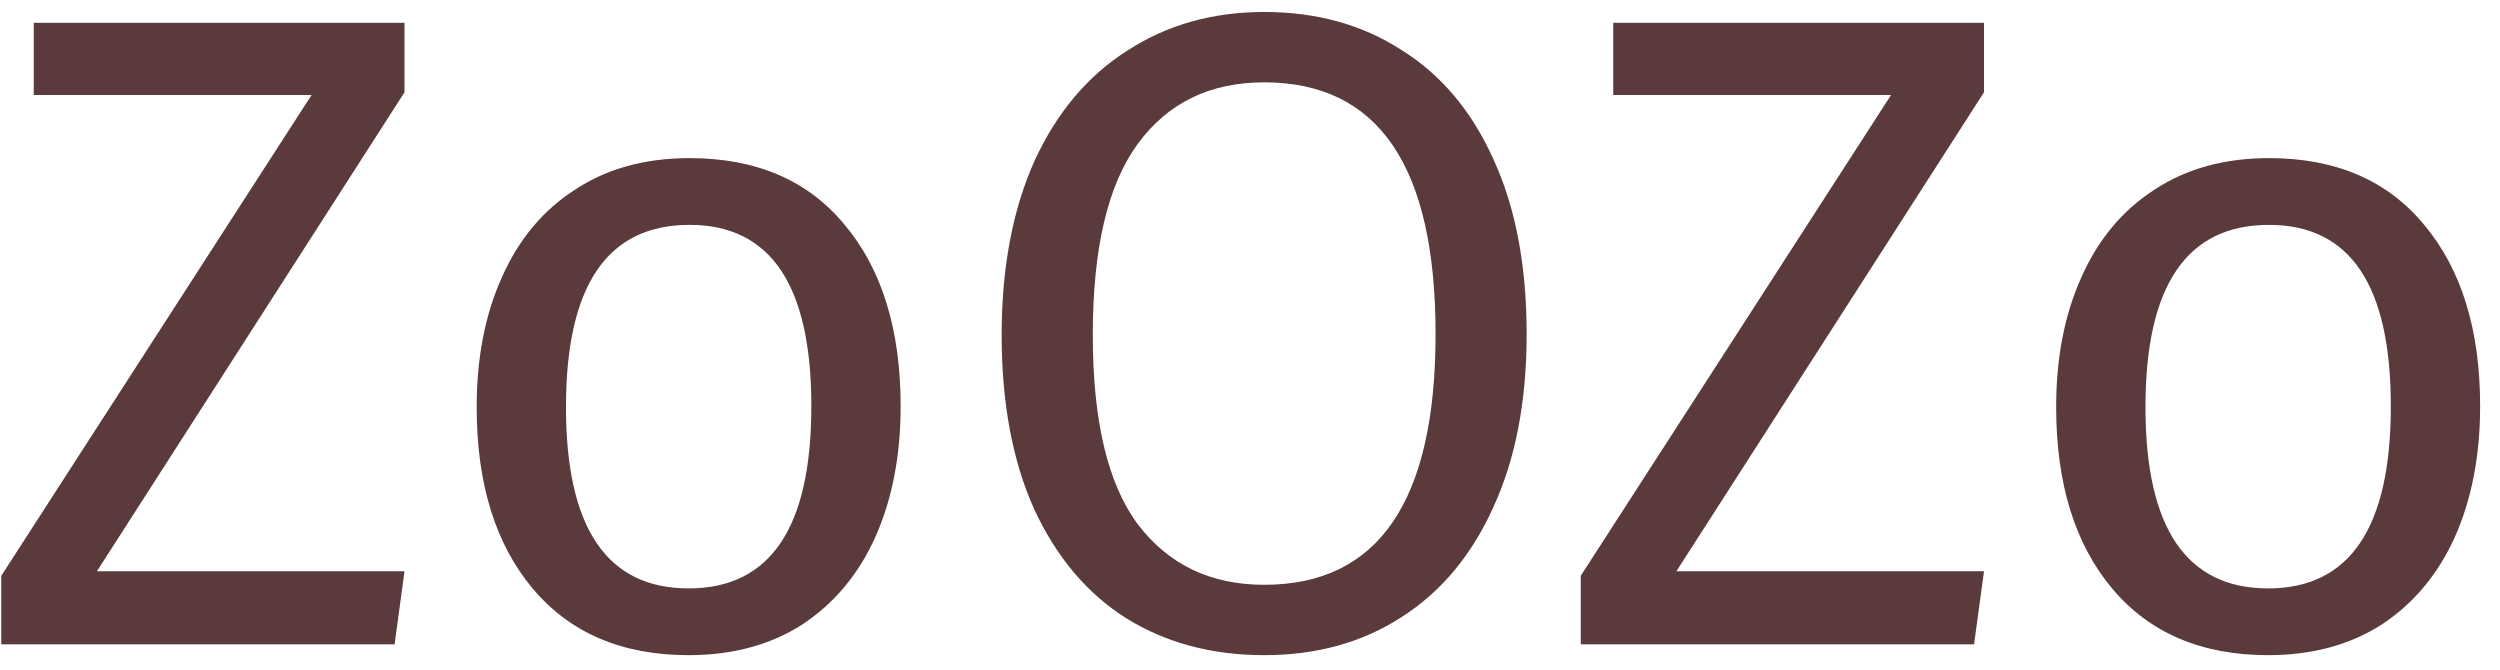 <svg width="97" height="26" viewBox="0 0 97 26" fill="none" xmlns="http://www.w3.org/2000/svg">
<path d="M15.695 0.885V3.58L3.76 22.165H15.695L15.31 25H0.05V22.34L12.09 3.685H1.31V0.885H15.695ZM26.755 6.135C29.345 6.135 31.352 6.998 32.775 8.725C34.222 10.452 34.945 12.797 34.945 15.76C34.945 17.673 34.618 19.365 33.965 20.835C33.312 22.282 32.367 23.413 31.13 24.23C29.893 25.023 28.423 25.42 26.72 25.42C24.13 25.42 22.112 24.557 20.665 22.83C19.218 21.103 18.495 18.758 18.495 15.795C18.495 13.882 18.822 12.202 19.475 10.755C20.128 9.285 21.073 8.153 22.31 7.36C23.547 6.543 25.028 6.135 26.755 6.135ZM26.755 8.725C23.558 8.725 21.96 11.082 21.96 15.795C21.96 20.485 23.547 22.83 26.72 22.83C29.893 22.83 31.48 20.473 31.48 15.76C31.48 11.07 29.905 8.725 26.755 8.725ZM49.05 0.465C51.08 0.465 52.853 0.955 54.37 1.935C55.91 2.892 57.099 4.303 57.94 6.17C58.803 8.037 59.234 10.3 59.234 12.96C59.234 15.573 58.803 17.813 57.94 19.68C57.099 21.547 55.91 22.97 54.37 23.95C52.853 24.93 51.08 25.42 49.05 25.42C47.02 25.42 45.234 24.942 43.694 23.985C42.178 23.028 40.988 21.617 40.124 19.75C39.285 17.883 38.864 15.632 38.864 12.995C38.864 10.405 39.285 8.165 40.124 6.275C40.988 4.385 42.19 2.95 43.73 1.97C45.27 0.967 47.043 0.465 49.05 0.465ZM49.05 3.195C46.95 3.195 45.316 3.988 44.15 5.575C42.983 7.162 42.4 9.635 42.4 12.995C42.4 16.332 42.983 18.782 44.15 20.345C45.34 21.908 46.973 22.69 49.05 22.69C53.483 22.69 55.7 19.447 55.7 12.96C55.7 6.45 53.483 3.195 49.05 3.195ZM76.979 0.885V3.58L65.044 22.165H76.979L76.594 25H61.334V22.34L73.374 3.685H62.594V0.885H76.979ZM88.039 6.135C90.629 6.135 92.636 6.998 94.059 8.725C95.506 10.452 96.229 12.797 96.229 15.76C96.229 17.673 95.903 19.365 95.249 20.835C94.596 22.282 93.651 23.413 92.414 24.23C91.177 25.023 89.707 25.42 88.004 25.42C85.414 25.42 83.396 24.557 81.949 22.83C80.502 21.103 79.779 18.758 79.779 15.795C79.779 13.882 80.106 12.202 80.759 10.755C81.412 9.285 82.358 8.153 83.594 7.36C84.831 6.543 86.312 6.135 88.039 6.135ZM88.039 8.725C84.843 8.725 83.244 11.082 83.244 15.795C83.244 20.485 84.831 22.83 88.004 22.83C91.177 22.83 92.764 20.473 92.764 15.76C92.764 11.07 91.189 8.725 88.039 8.725Z" fill="#5A3A3A"/>
</svg>
